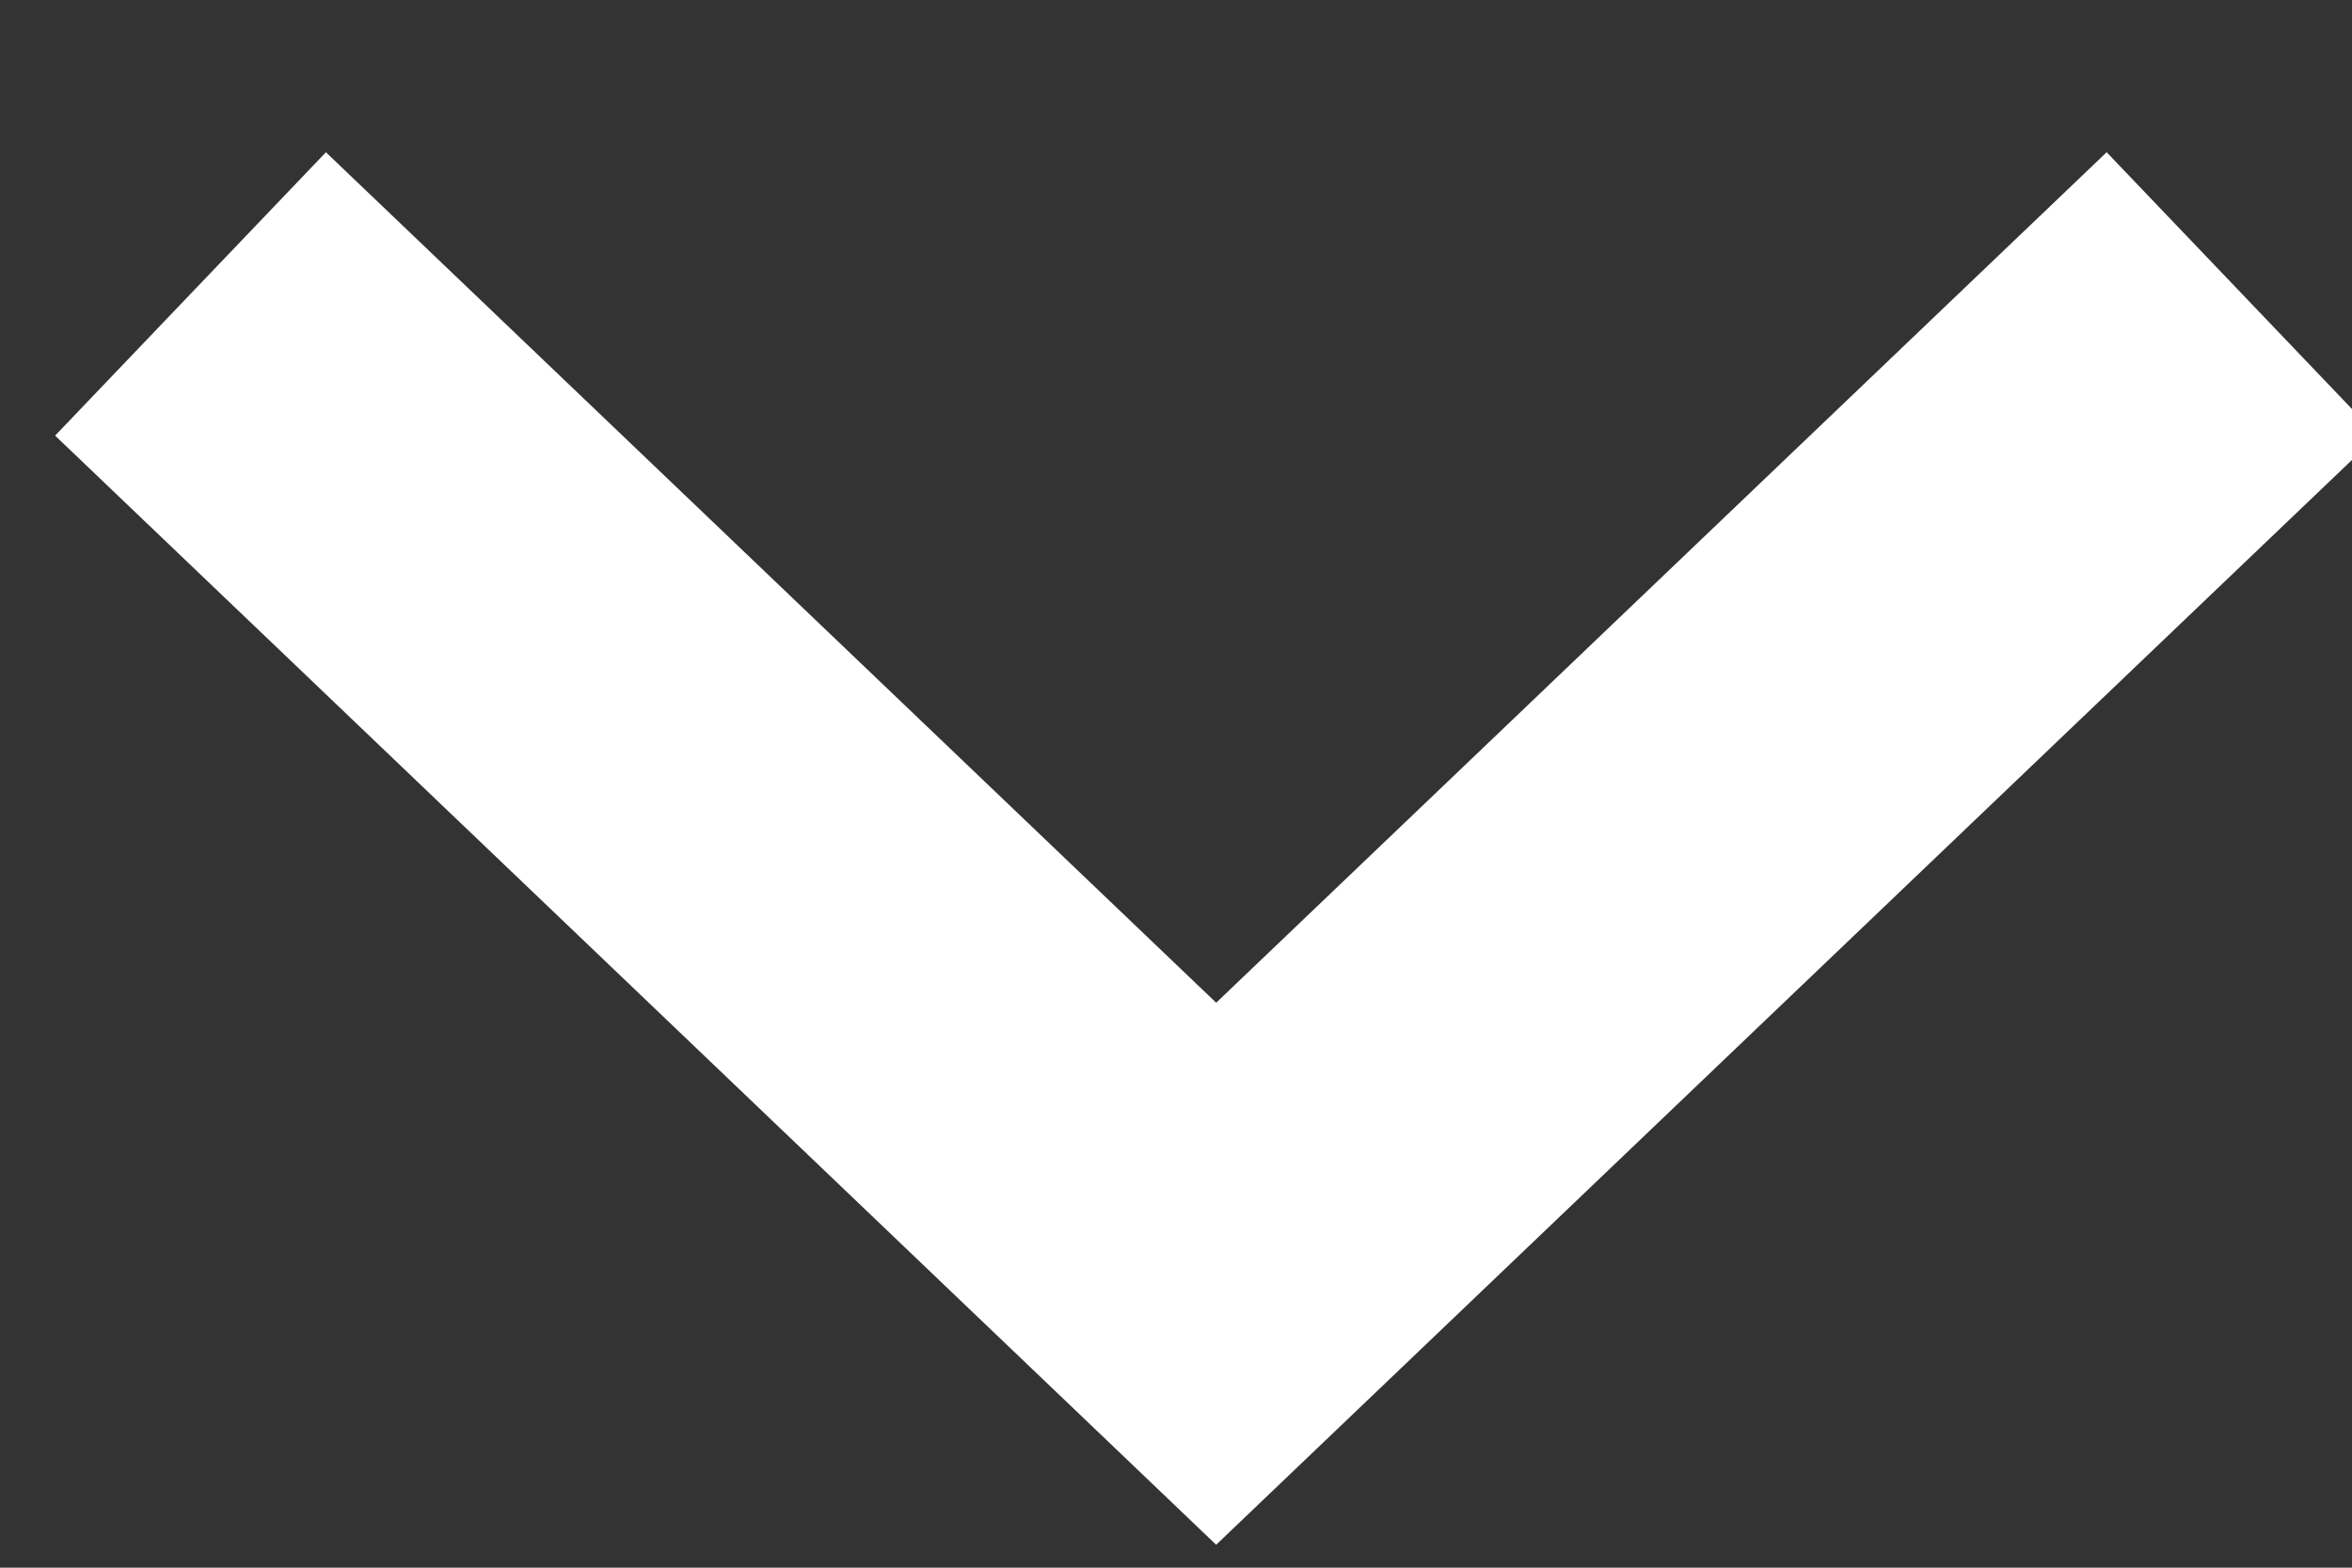 <svg xmlns="http://www.w3.org/2000/svg" width="12" height="8" viewBox="0 0 12 8" fill="none">
    <rect x="0" y="0" width="12" height="8" fill="#333333" stroke="none"/>
    <path d="M0.972 1.5L6.205 6.5L11.439 1.5" stroke="white" stroke-width="2" />
</svg>